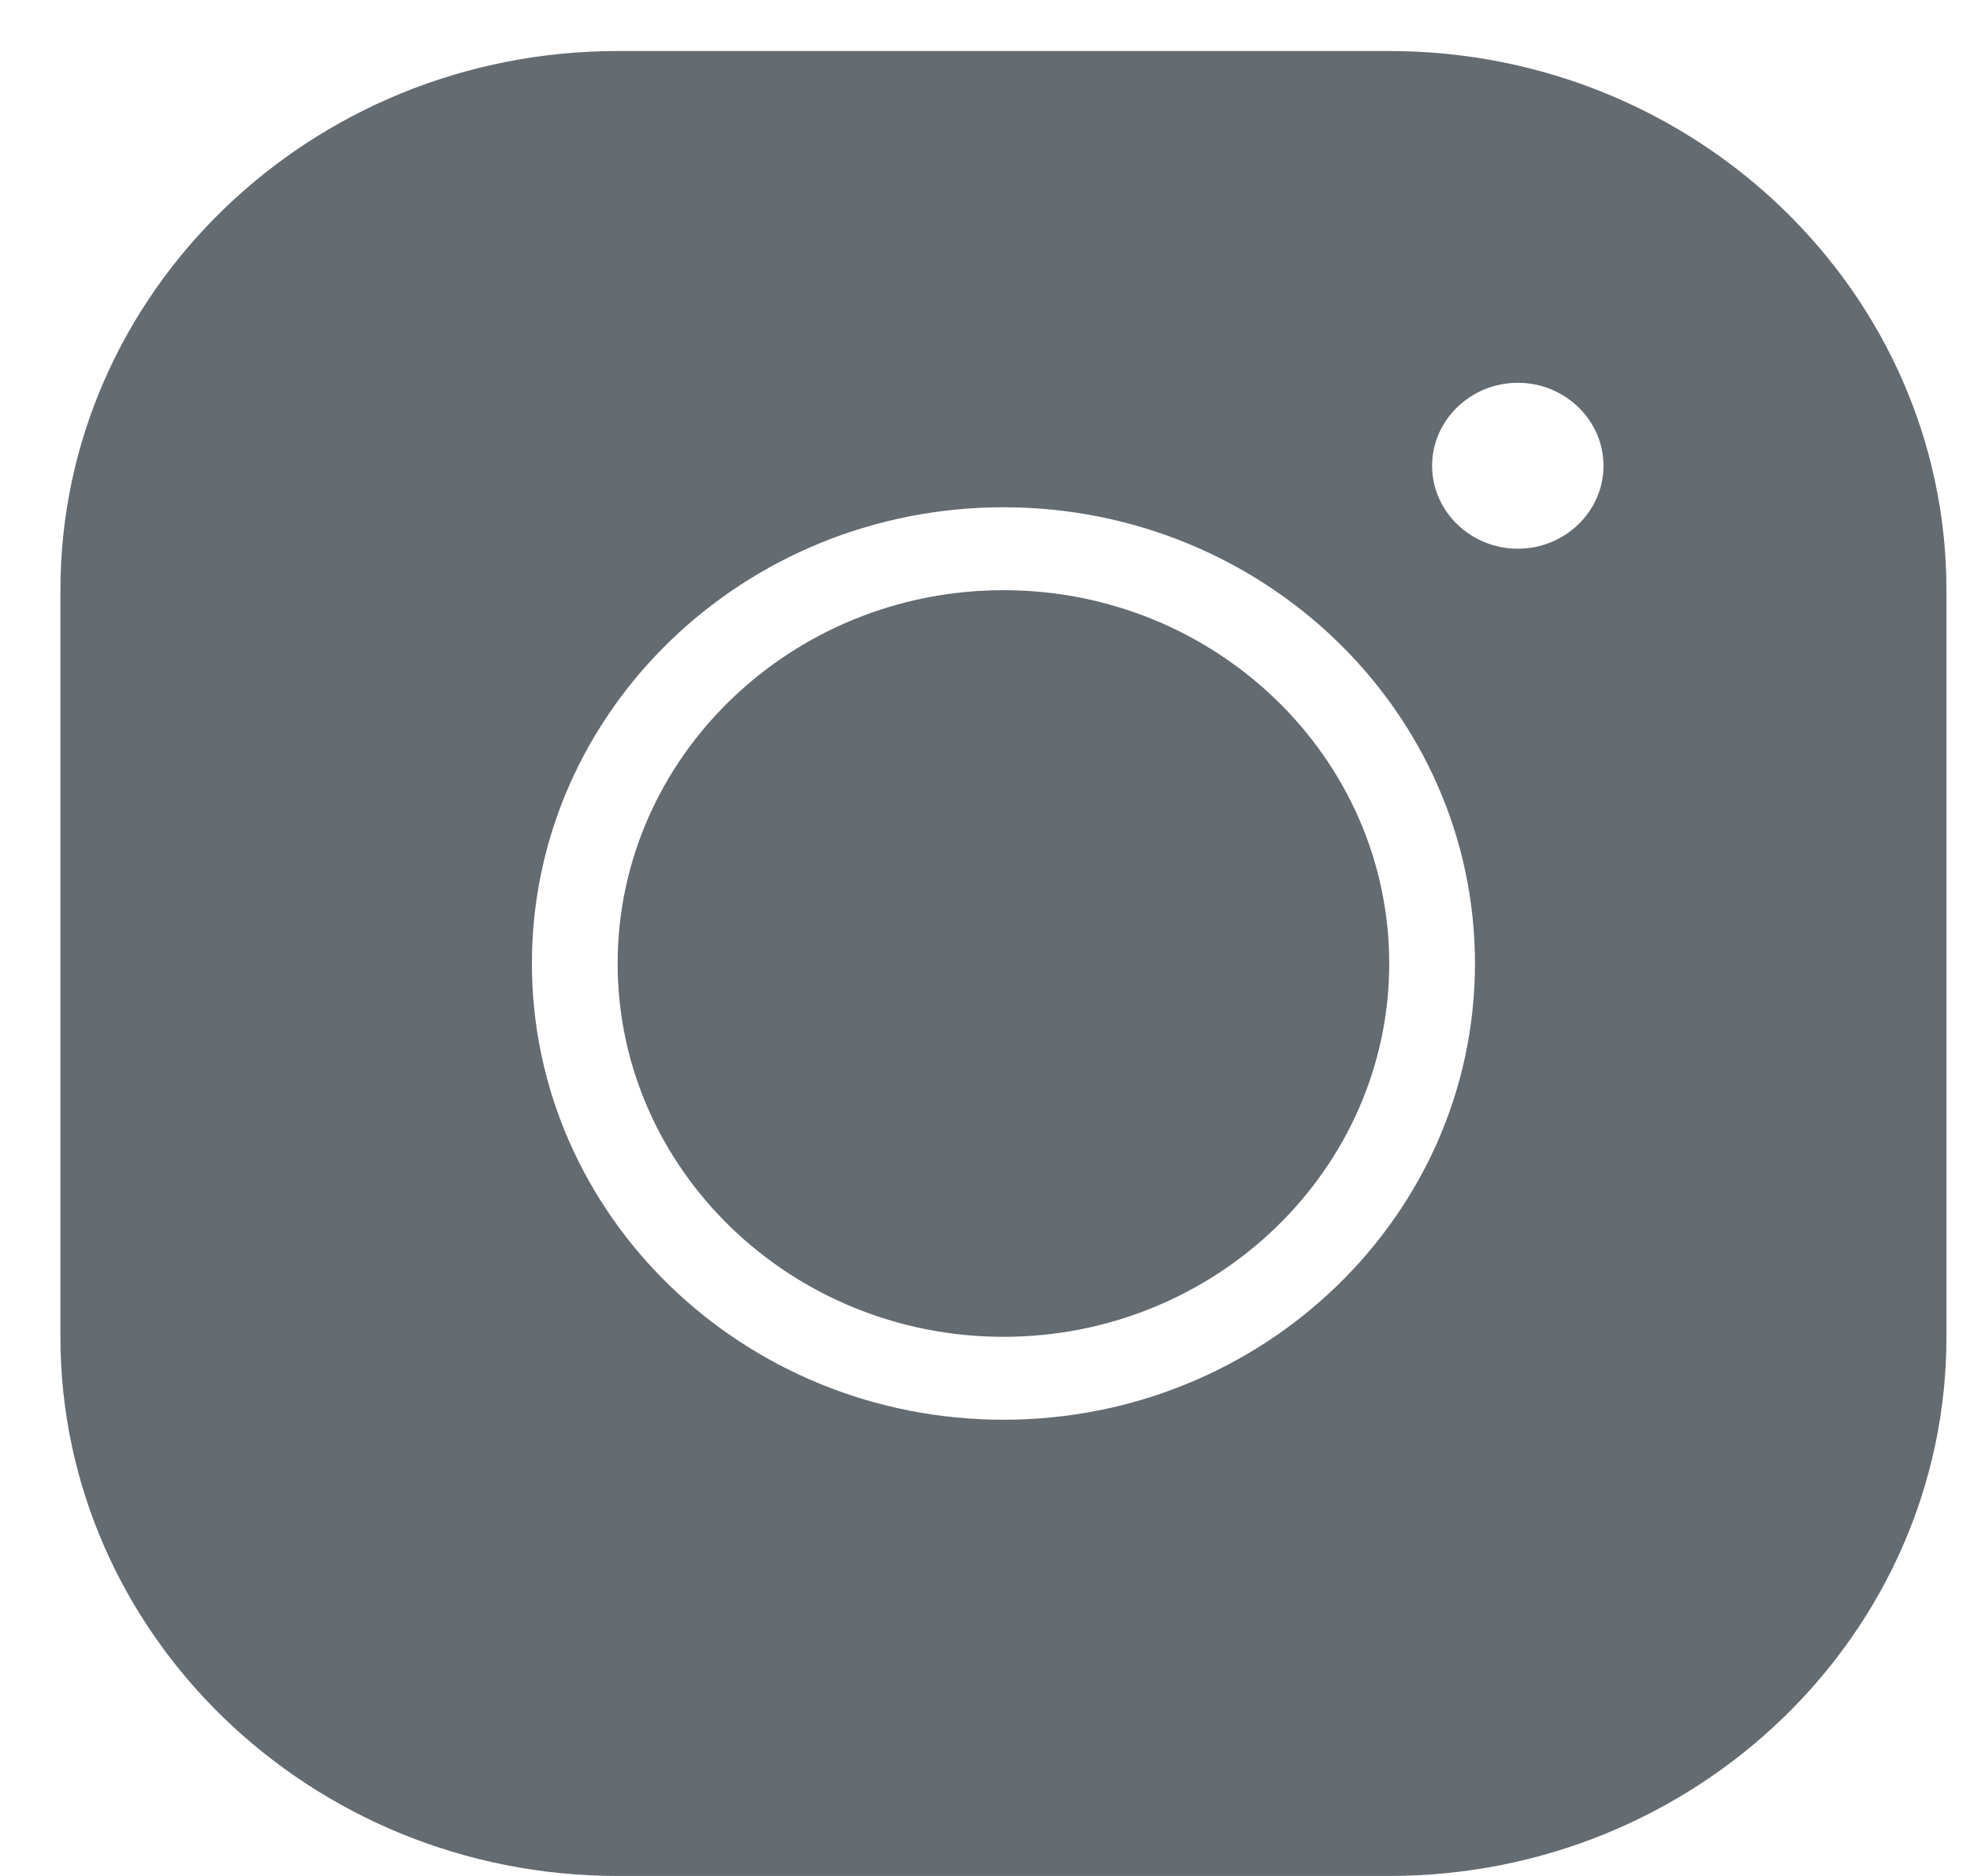 <svg width="21" height="20" viewBox="0 0 21 20" fill="none" xmlns="http://www.w3.org/2000/svg">
<path d="M6.584 0.544C3.308 0.544 0.644 3.122 0.644 6.292V14.252C0.644 17.422 3.308 20 6.584 20H14.809C18.085 20 20.749 17.422 20.749 14.252V6.292C20.749 3.122 18.085 0.544 14.809 0.544H6.584ZM16.18 4.081C16.682 4.081 17.093 4.479 17.093 4.966C17.093 5.452 16.682 5.85 16.18 5.85C15.677 5.85 15.266 5.452 15.266 4.966C15.266 4.479 15.677 4.081 16.18 4.081ZM10.697 5.408C13.47 5.408 15.723 7.588 15.723 10.272C15.723 12.956 13.47 15.136 10.697 15.136C7.923 15.136 5.67 12.956 5.67 10.272C5.67 7.588 7.923 5.408 10.697 5.408ZM10.697 6.292C8.43 6.292 6.584 8.079 6.584 10.272C6.584 12.465 8.43 14.252 10.697 14.252C12.963 14.252 14.809 12.465 14.809 10.272C14.809 8.079 12.963 6.292 10.697 6.292Z" fill="#3C454C" fill-opacity="0.79"/>
</svg>
